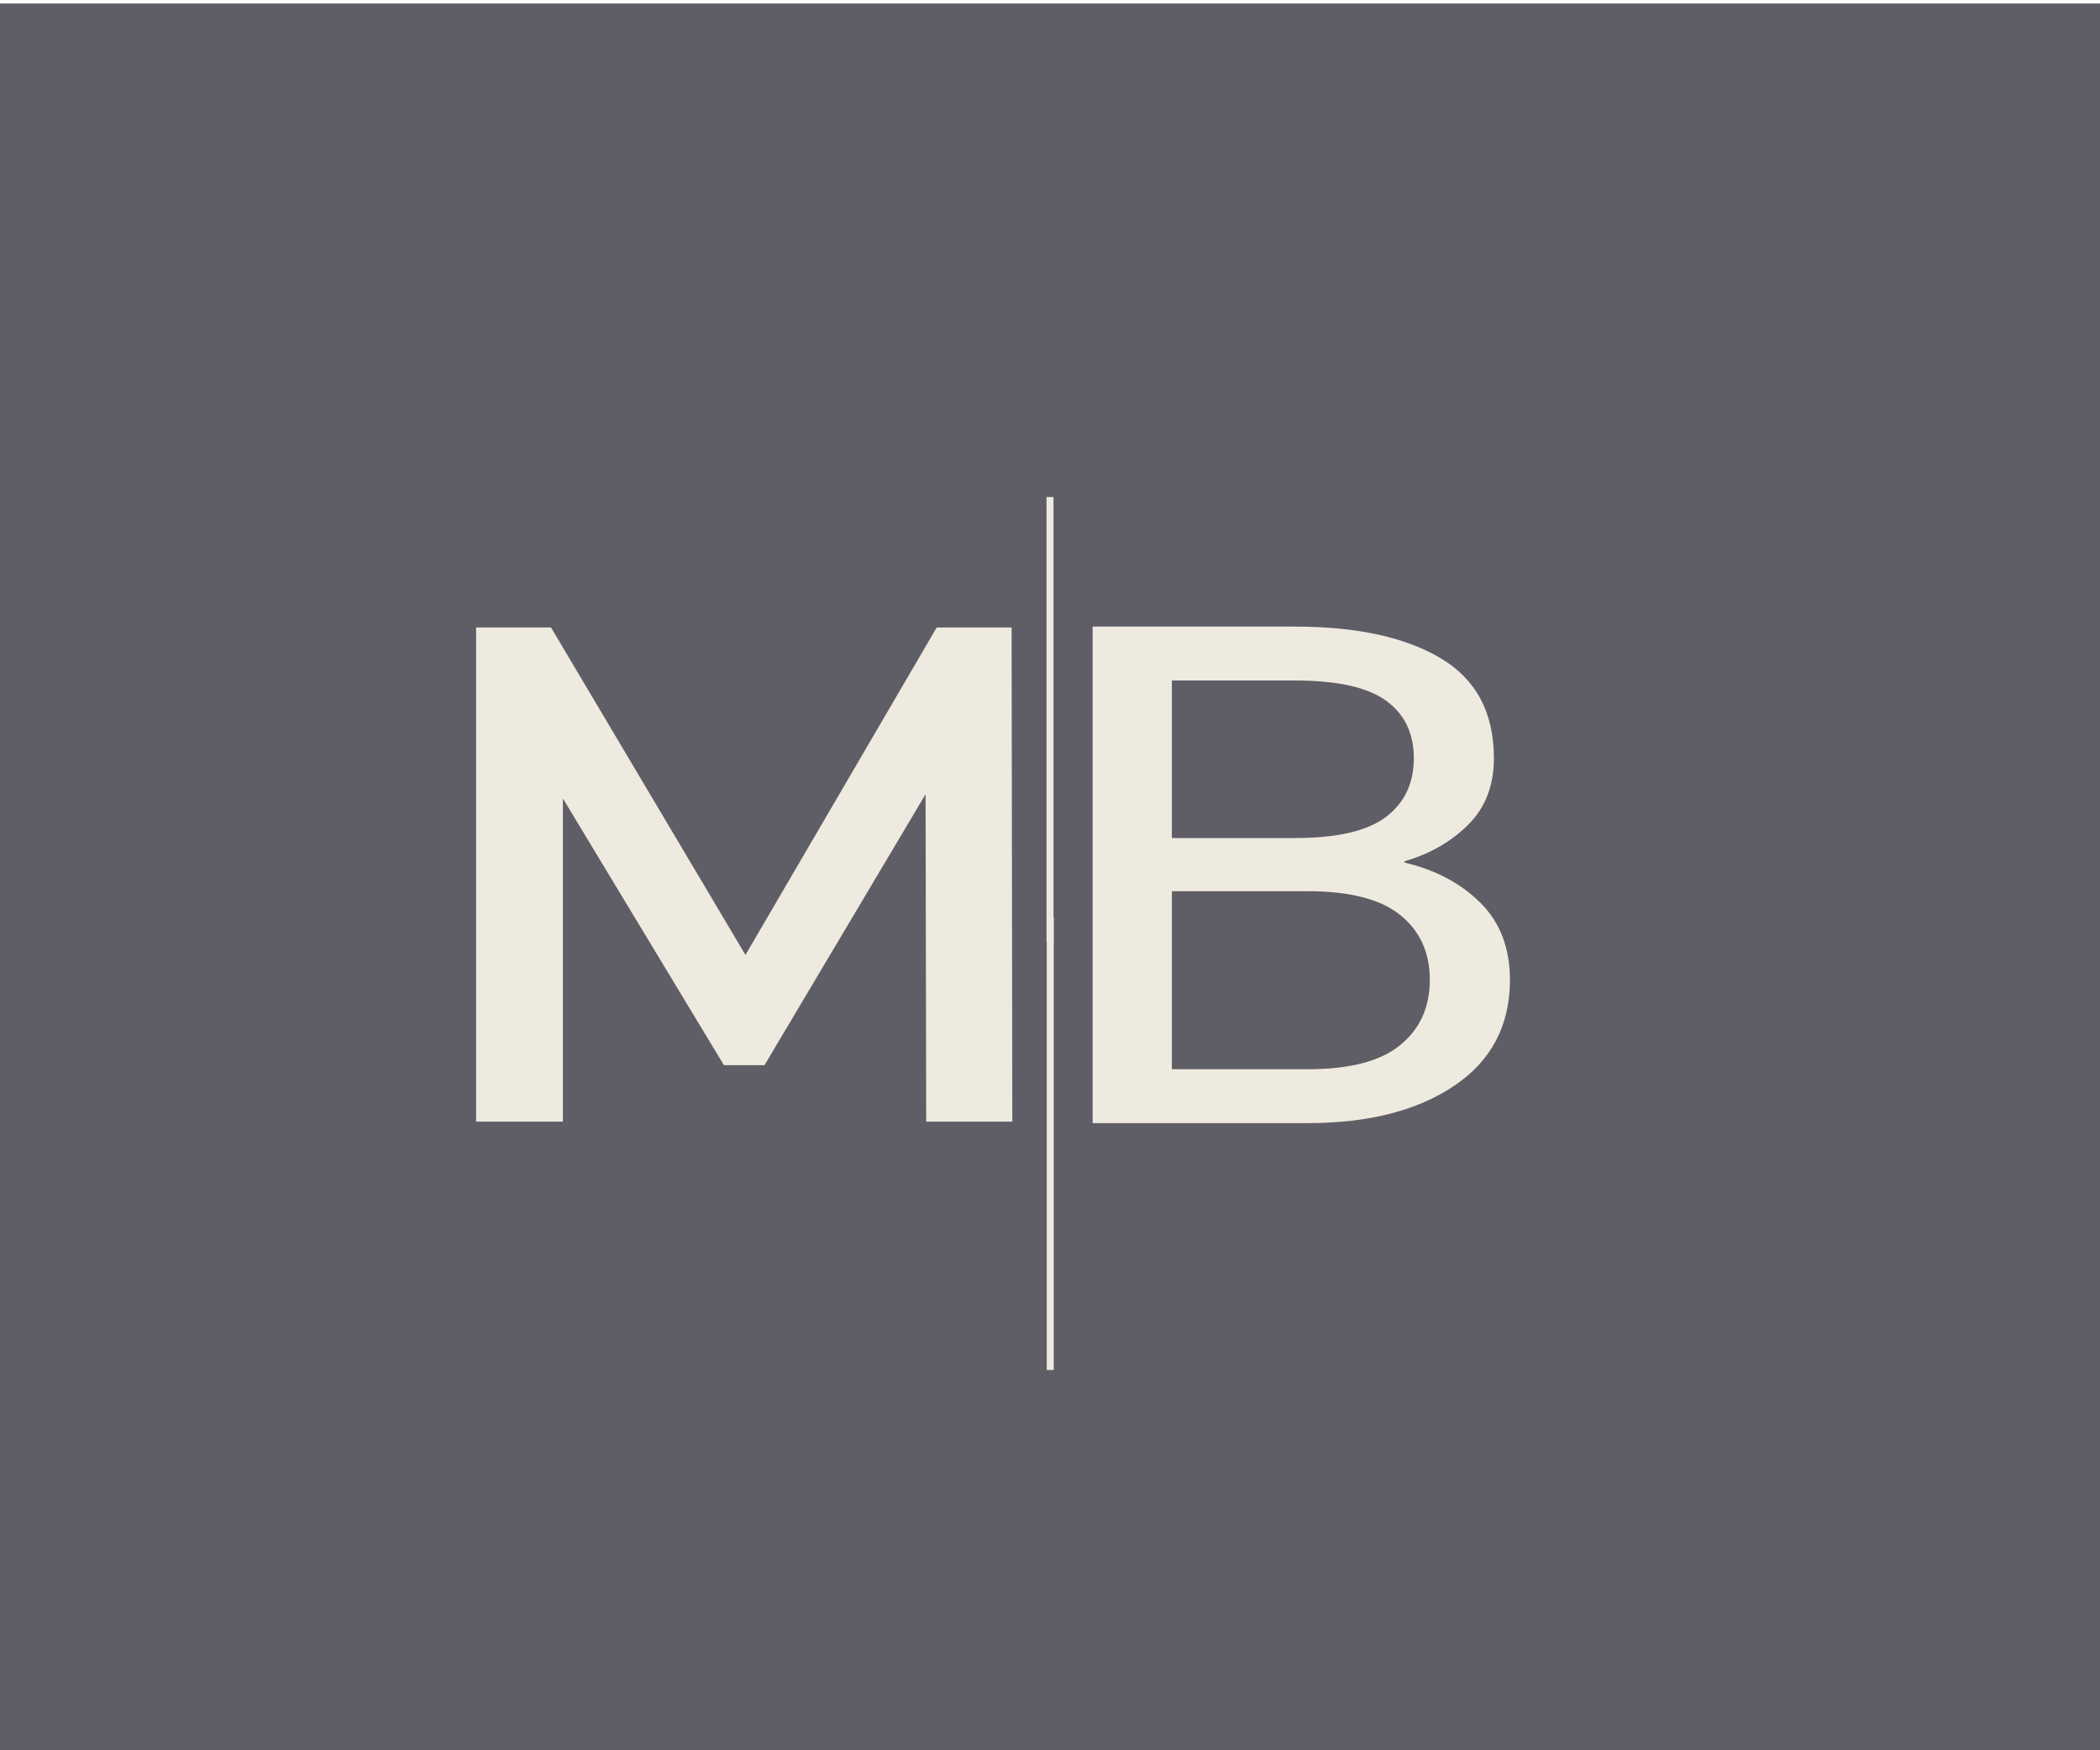 <?xml version="1.0" encoding="UTF-8"?><svg id="Layer_1" xmlns="http://www.w3.org/2000/svg" width="600" height="500" viewBox="0 0 600 500"><defs><style>.cls-1,.cls-2{fill:#eeeadf;}.cls-3{fill:#5f5e66;}.cls-2,.cls-4{stroke:#eeeadf;stroke-miterlimit:10;stroke-width:2px;}.cls-4{fill:none;}</style></defs><rect class="cls-3" y="1" width="600" height="500"/><path class="cls-1" d="m136.03,320.41v-141.16h21.4l61.2,103.05h-11.2l60.2-103.05h21.4l.2,141.16h-24.6l-.2-102.24h5.2l-51.2,86.11h-11.6l-52-86.11h6v102.24h-24.8Z"/><line class="cls-2" x1="300" y1="142" x2="300" y2="269"/><line class="cls-4" x1="300.07" y1="262" x2="300.07" y2="391.36"/><path class="cls-1" d="m312.18,179h57.81c17.66,0,31.55,3.02,41.67,9.06,10.12,6.04,15.17,15.55,15.17,28.54,0,7.79-2.45,14.12-7.35,19-4.9,4.87-10.96,8.35-18.18,10.42v.39c8.83,2.08,16.06,5.91,21.68,11.49,5.62,5.59,8.43,12.92,8.43,22.02,0,12.99-5.28,23.05-15.84,30.2-10.56,7.14-24.55,10.72-41.97,10.72h-61.42s0-141.83,0-141.83Zm57.81,60.4c12.04,0,20.71-2.01,26.01-6.04,5.3-4.03,7.95-9.61,7.95-16.75,0-7.14-2.65-12.63-7.95-16.46-5.3-3.83-13.97-5.75-26.01-5.75h-35.17s0,45,0,45h35.17Zm3.61,66.05c12.04,0,20.87-2.3,26.49-6.92,5.62-4.61,8.43-10.81,8.43-18.61,0-7.79-2.81-13.96-8.43-18.51-5.62-4.55-14.45-6.82-26.49-6.82h-38.78s0,50.85,0,50.85h38.78Z"/></svg>
